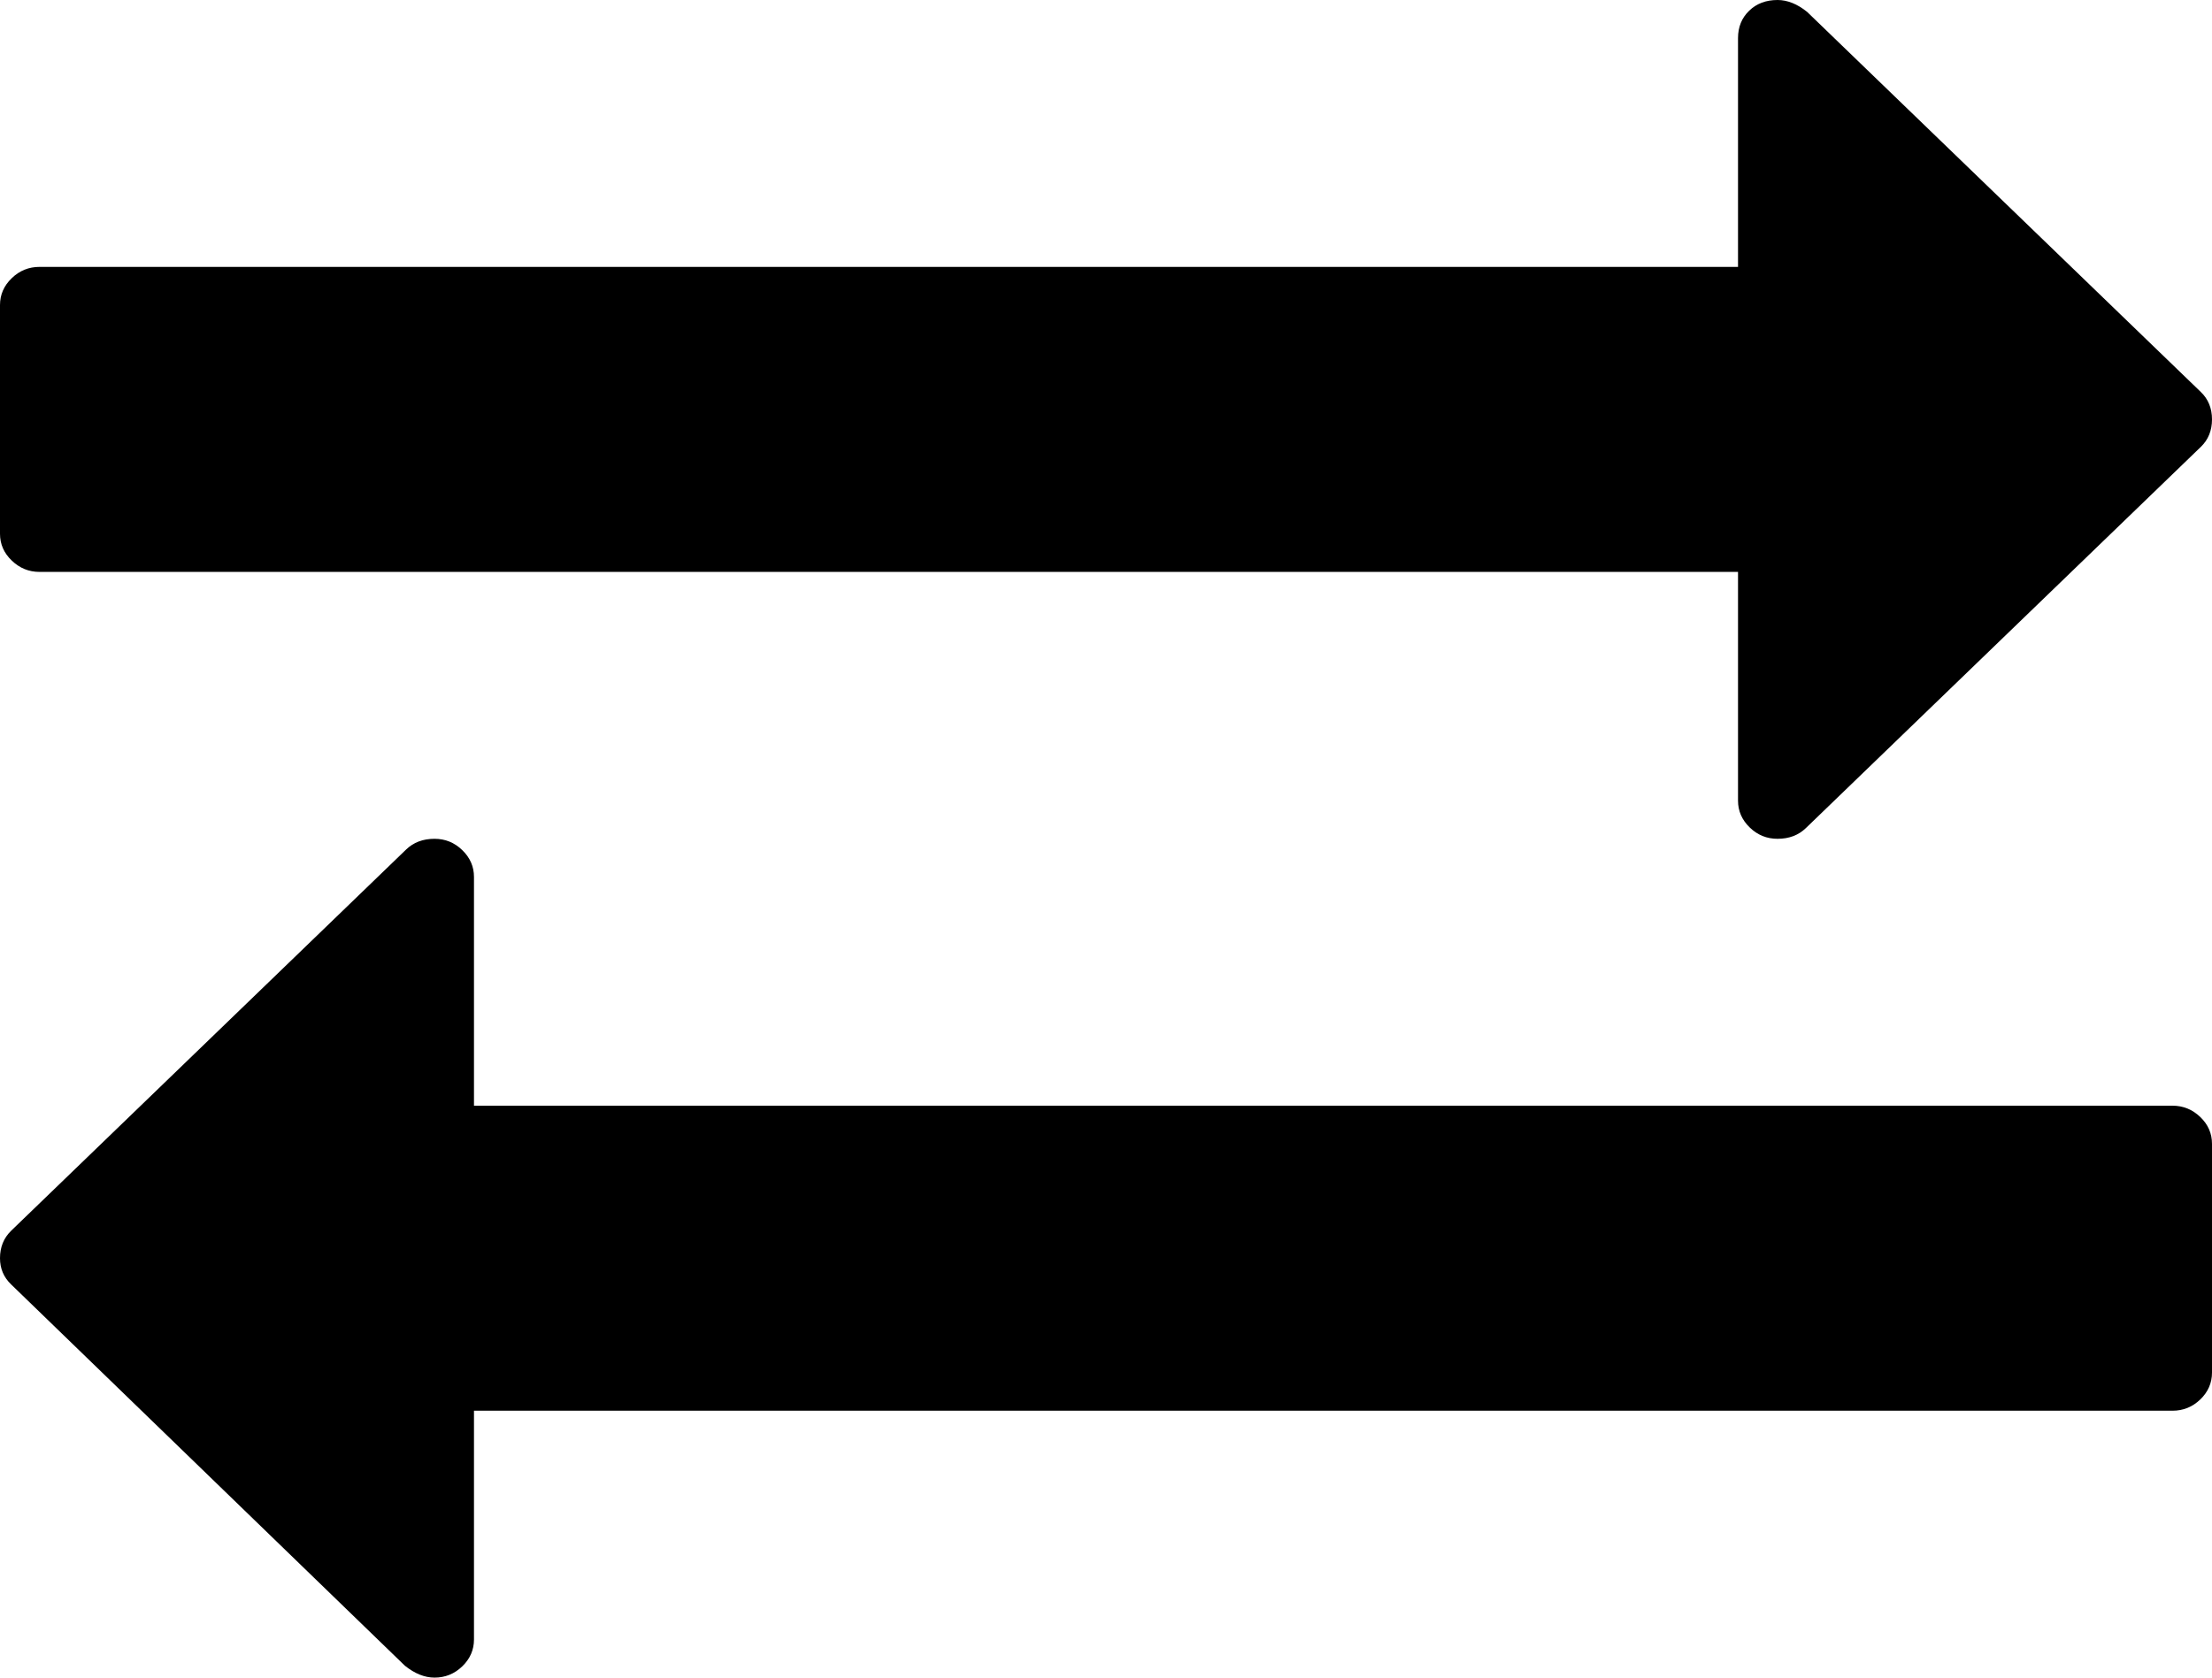 <?xml version="1.0" encoding="UTF-8"?>
<svg width="29px" height="22px" viewBox="0 0 29 22" version="1.1" xmlns="http://www.w3.org/2000/svg" xmlns:xlink="http://www.w3.org/1999/xlink">
    <!-- Generator: Sketch 59.1 (86144) - https://sketch.com -->
    <title>Exchange-arrows</title>
    
    <g id="Web-App" stroke="none" stroke-width="1" fill="none" fill-rule="evenodd">
        <g id="Exchange---0" transform="translate(-743, -306)" fill="#000000" fill-rule="nonzero">
            <g id="Exchange" transform="translate(355, 201)">
                <g id="exchange-arrows" transform="translate(388, 105)">
                    <path d="M0.518,7.5 L22.786,7.5 L22.786,10.5 C22.786,10.635 22.837,10.752 22.94,10.852 C23.042,10.951 23.164,11 23.304,11 C23.455,11 23.579,10.953 23.676,10.859 L28.855,5.859 C28.951,5.766 29,5.646 29,5.5 C29,5.354 28.951,5.234 28.854,5.141 L23.692,0.156 C23.563,0.052 23.433,0 23.304,0 C23.153,0 23.028,0.047 22.932,0.141 C22.835,0.234 22.786,0.354 22.786,0.5 L22.786,3.5 L0.518,3.5 C0.378,3.5 0.256,3.549 0.154,3.648 C0.051,3.747 0,3.865 0,4 L0,7 C0,7.135 0.051,7.253 0.154,7.351 C0.256,7.45 0.378,7.5 0.518,7.5 Z" id="Path"></path>
                    <path d="M28.482,14.5 L6.214,14.5 L6.214,11.5 C6.214,11.365 6.163,11.247 6.06,11.148 C5.958,11.049 5.837,11 5.696,11 C5.545,11 5.421,11.047 5.324,11.141 L0.146,16.14 C0.049,16.235 0,16.354 0,16.5 C0,16.635 0.048,16.75 0.146,16.844 L5.308,21.844 C5.438,21.948 5.567,22 5.697,22 C5.837,22 5.958,21.951 6.061,21.852 C6.163,21.753 6.214,21.636 6.214,21.5 L6.214,18.5 L28.482,18.5 C28.623,18.5 28.744,18.451 28.847,18.352 C28.949,18.253 29,18.136 29,18 L29,15 C29,14.864 28.949,14.747 28.847,14.649 C28.744,14.55 28.623,14.5 28.482,14.5 Z" id="Path"></path>
                </g>
            </g>
        </g>
    </g>
</svg>